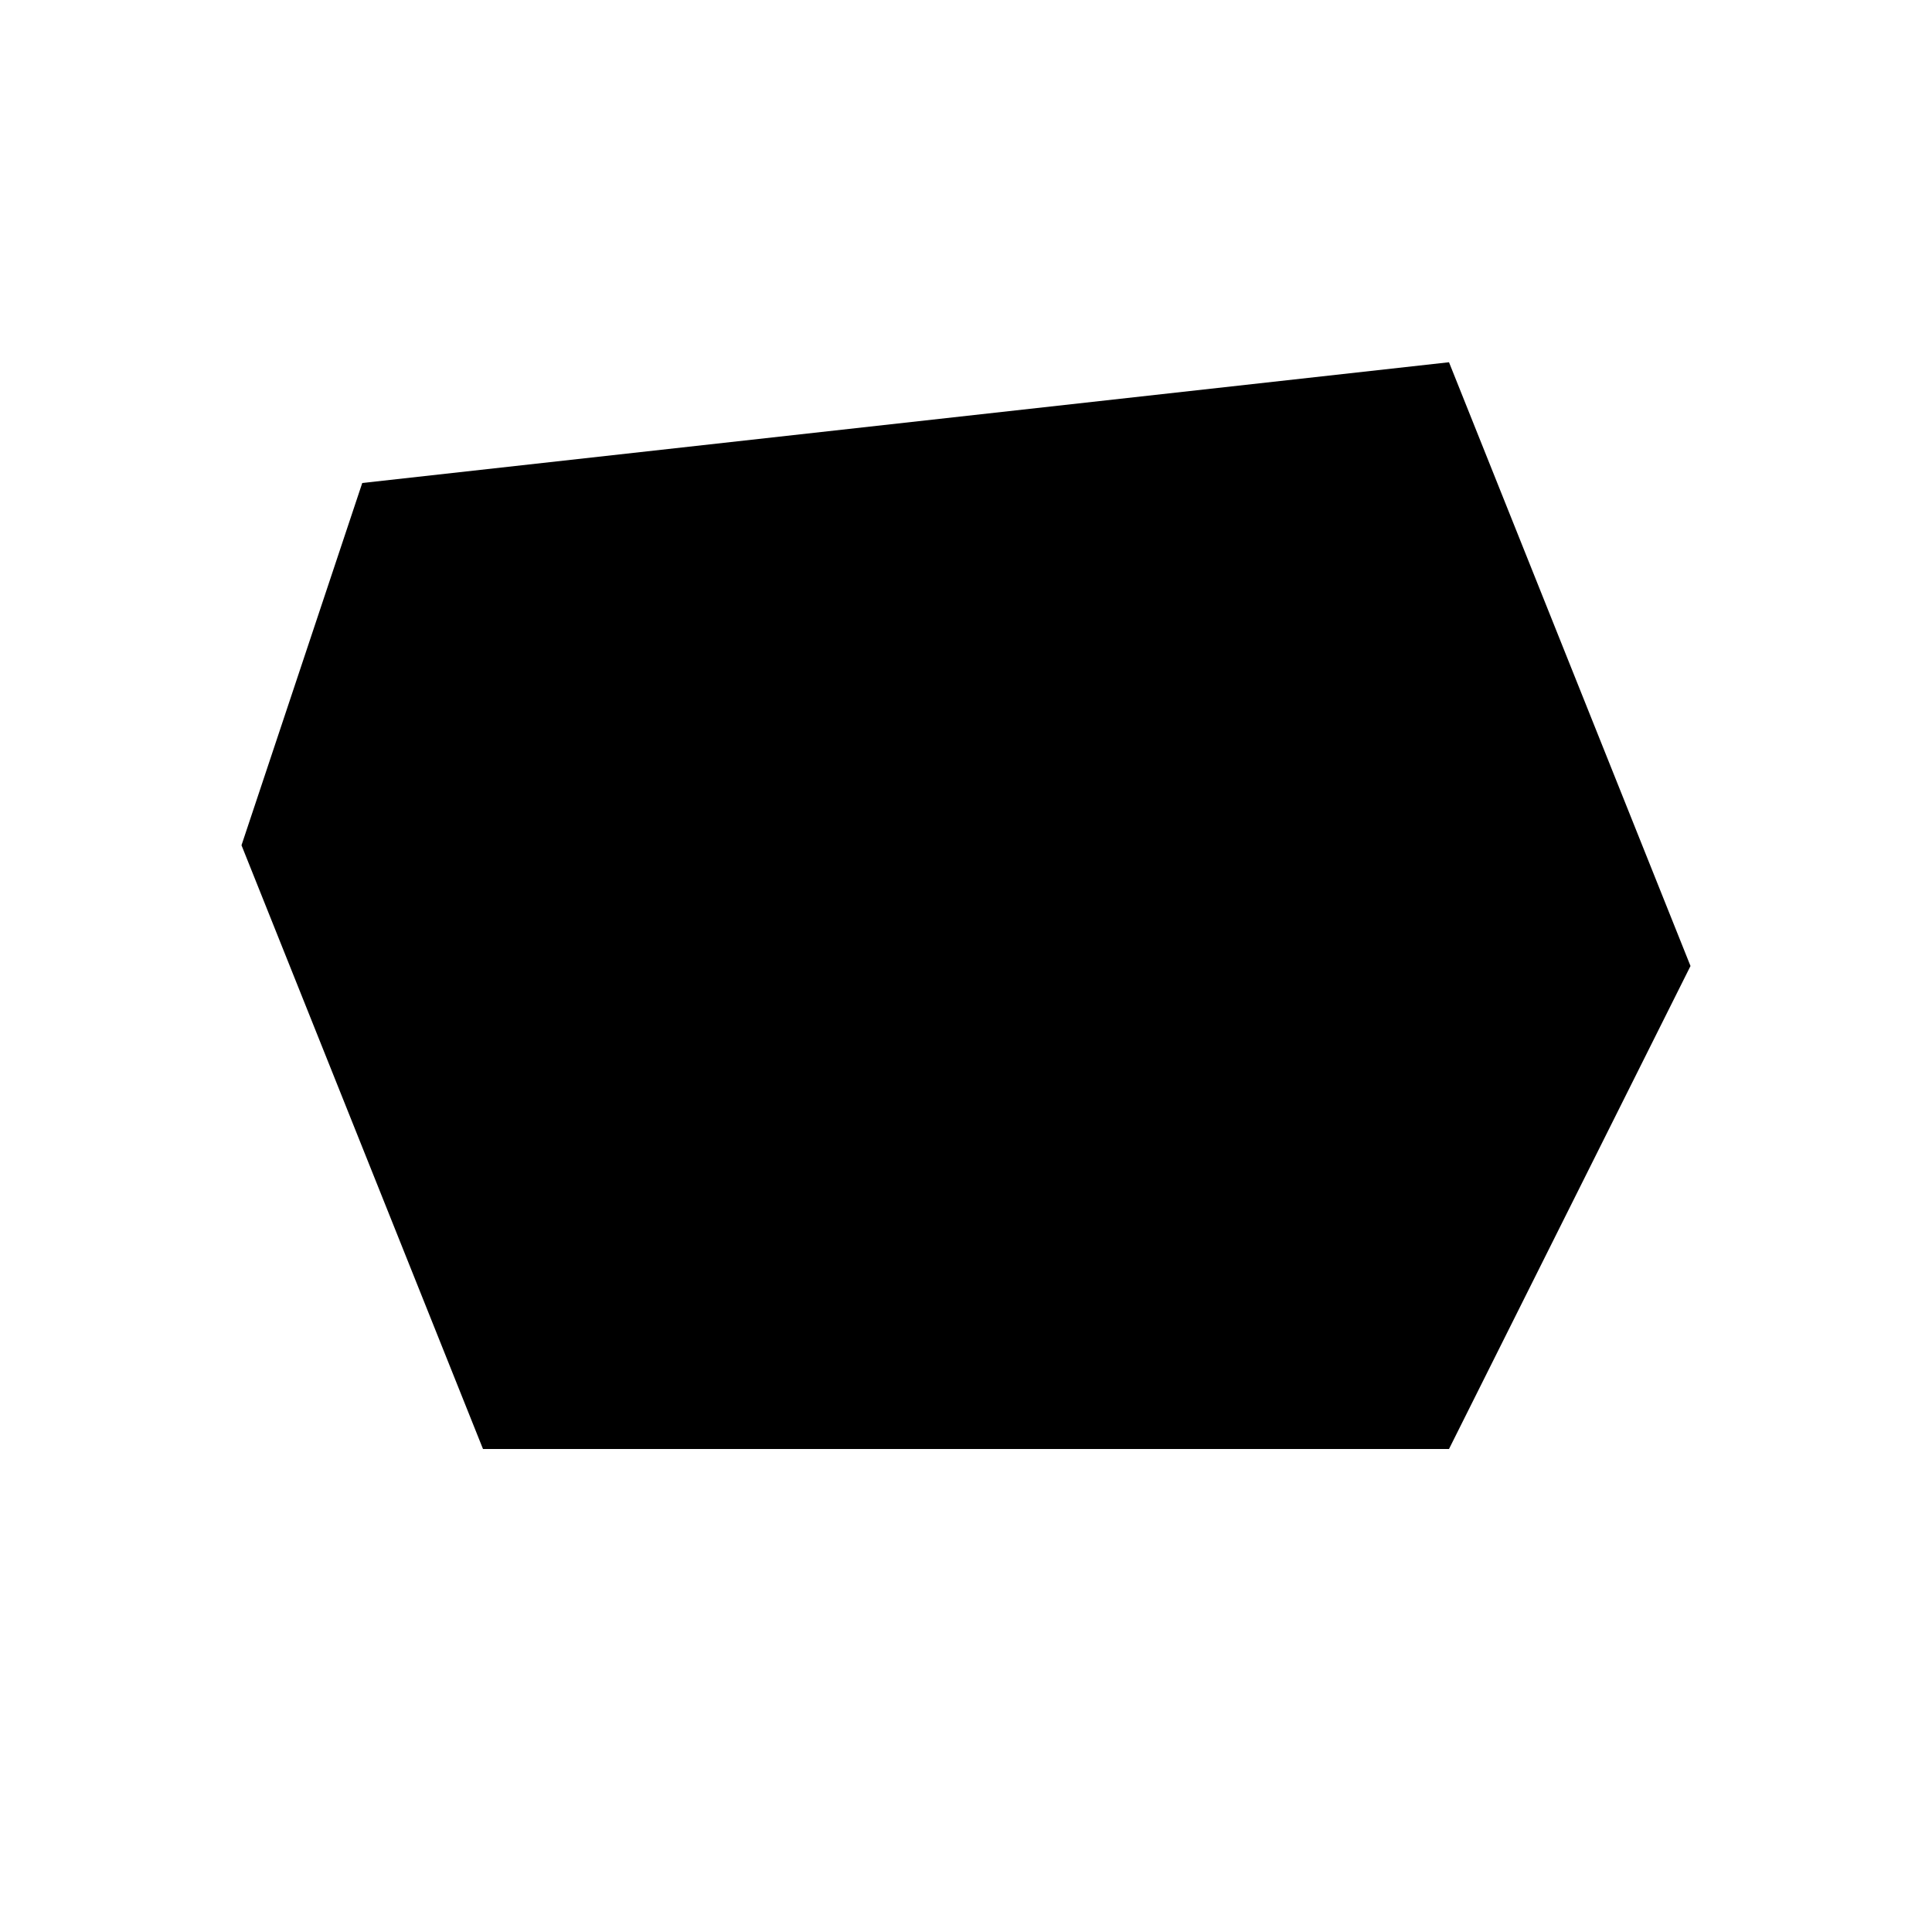 <?xml version="1.0" encoding="utf-8" ?>
<svg baseProfile="full" height="16" version="1.1" width="16" xmlns="http://www.w3.org/2000/svg" xmlns:ev="http://www.w3.org/2001/xml-events" xmlns:xlink="http://www.w3.org/1999/xlink"><defs /><path d="m 196,28 h 8 l 2,-4 -2,-5 -9,1 -1,3 z" fill="#000" transform="translate(8.0,8.0) translate(-200.0,-24.0)" /></svg>